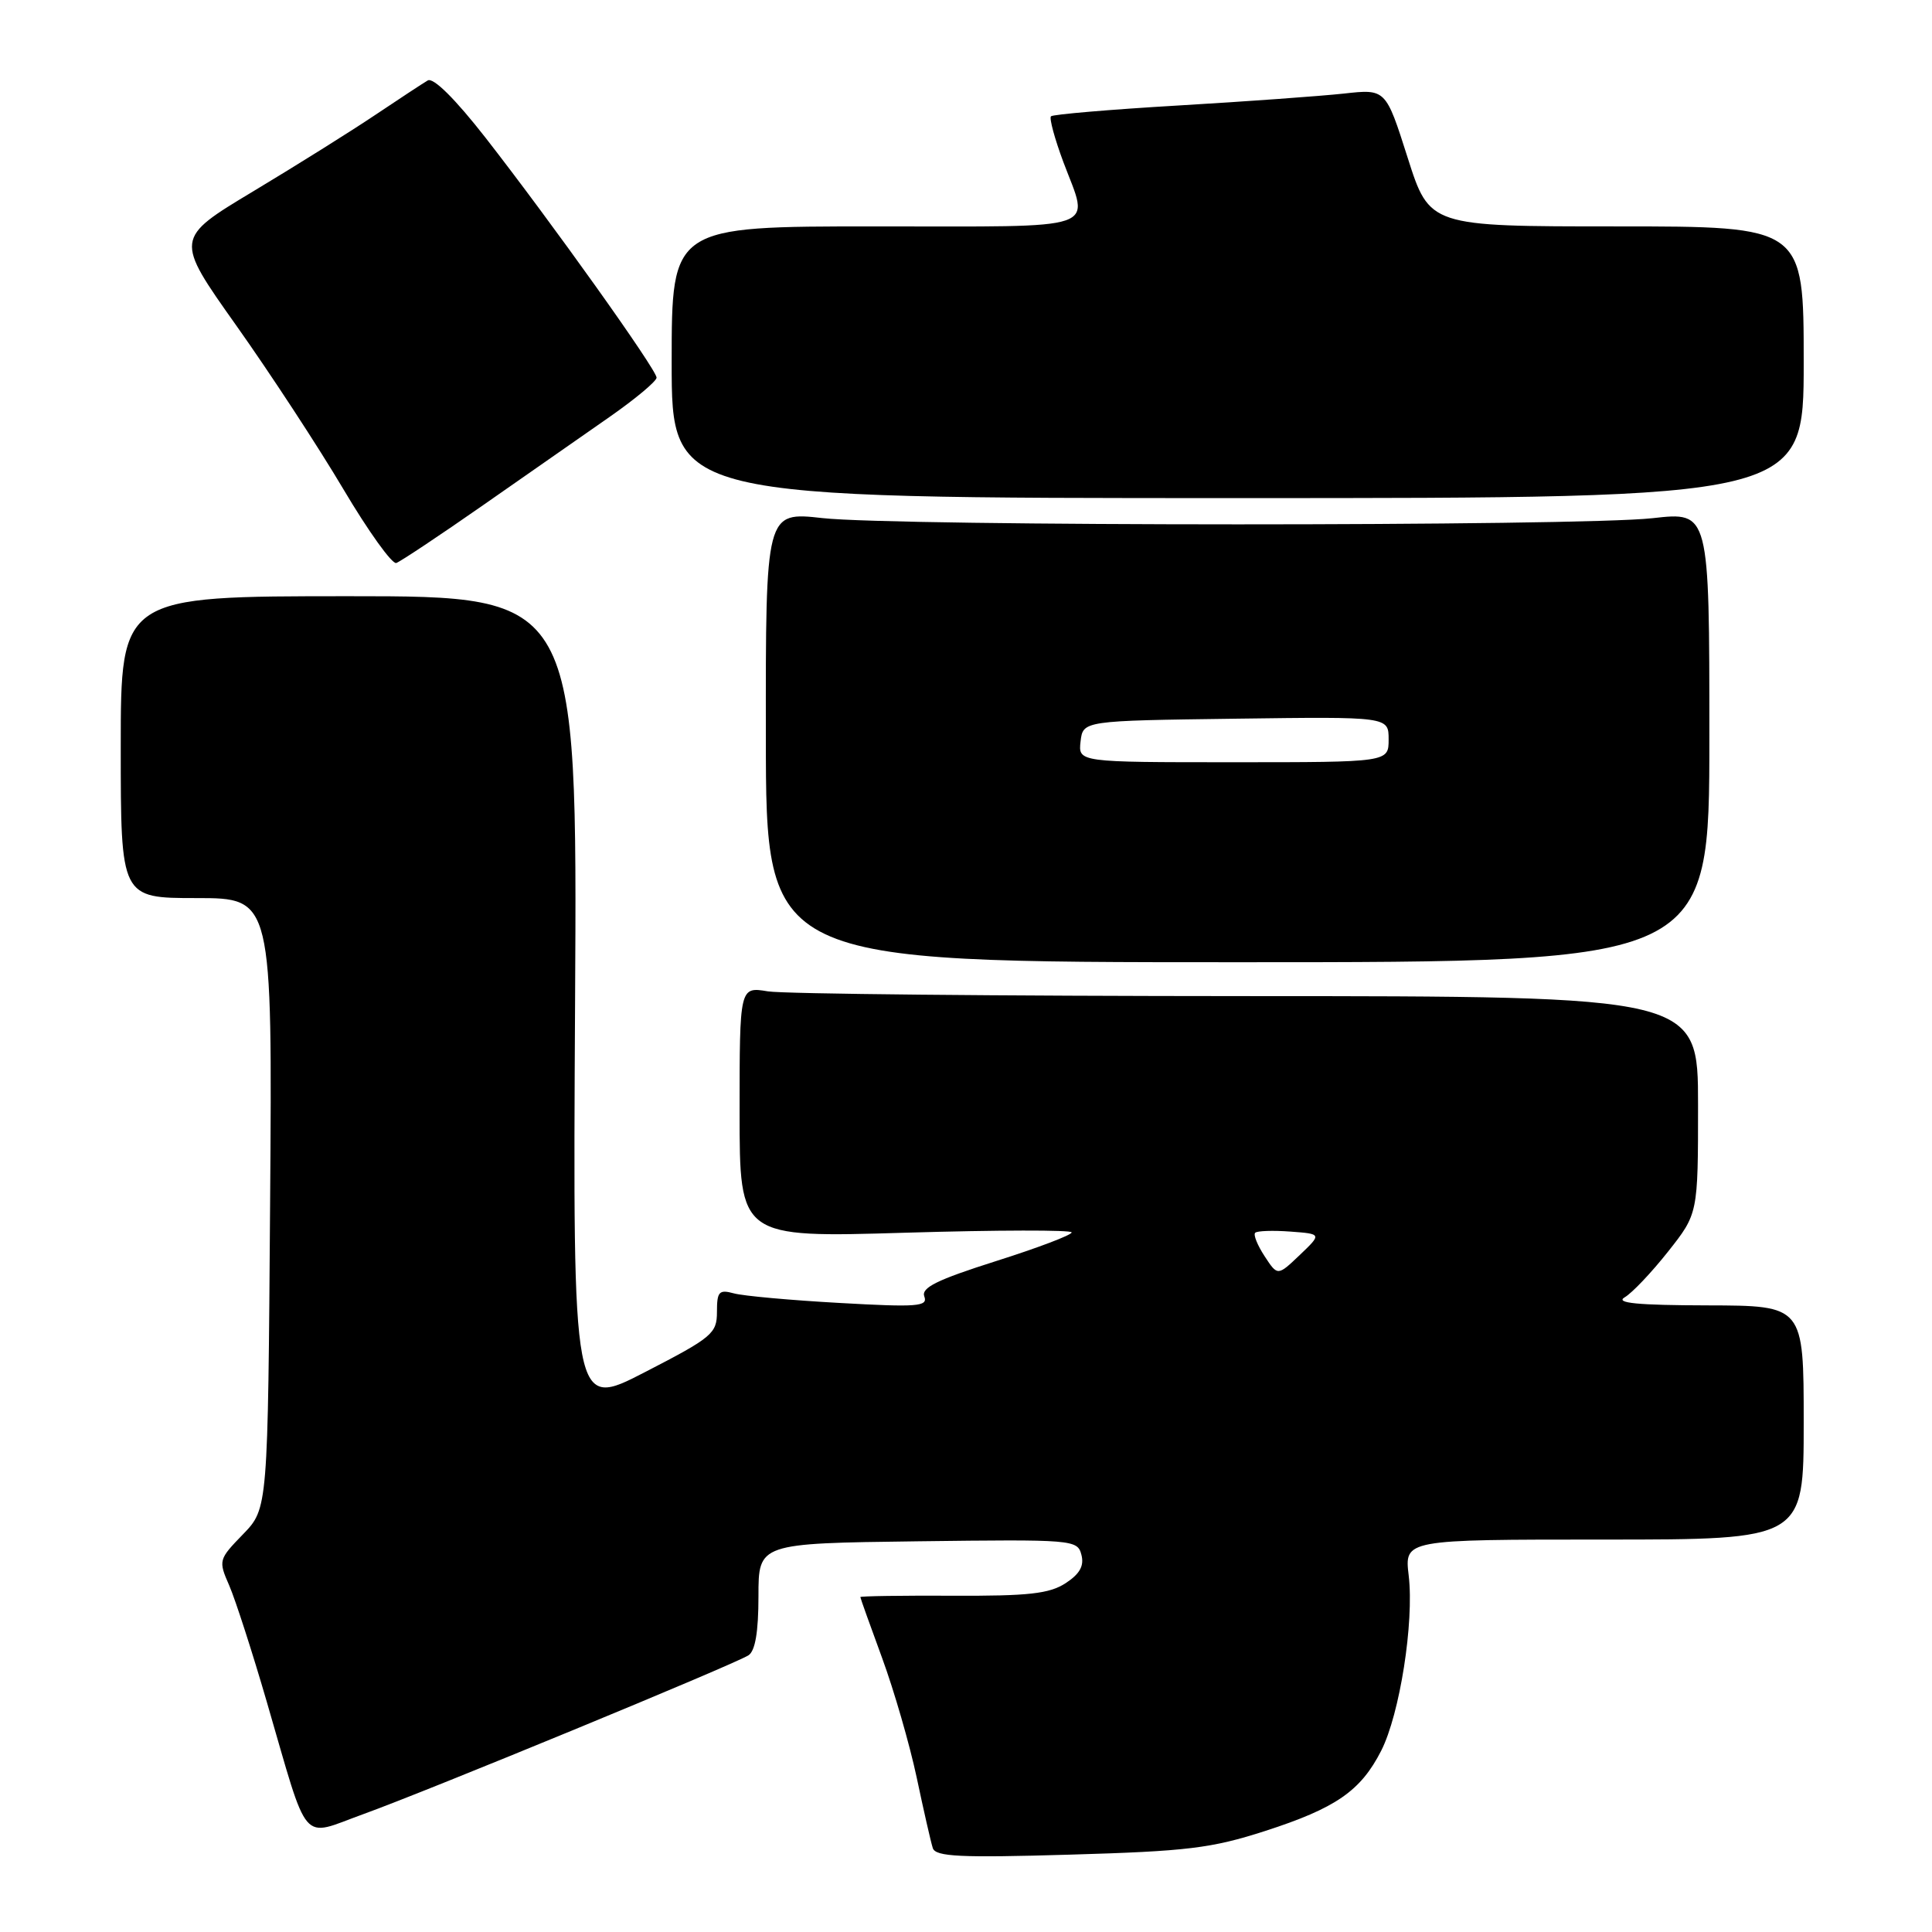 <?xml version="1.0" encoding="UTF-8" standalone="no"?>
<!DOCTYPE svg PUBLIC "-//W3C//DTD SVG 1.1//EN" "http://www.w3.org/Graphics/SVG/1.1/DTD/svg11.dtd" >
<svg xmlns="http://www.w3.org/2000/svg" xmlns:xlink="http://www.w3.org/1999/xlink" version="1.1" viewBox="0 0 256 256">
 <g >
 <path fill="currentColor"
d=" M 167.62 242.62 C 177.00 239.59 180.29 237.32 183.01 231.99 C 185.48 227.14 187.39 214.98 186.66 208.77 C 186.09 204.00 186.09 204.00 212.55 204.00 C 239.00 204.00 239.00 204.00 239.00 188.50 C 239.00 173.00 239.00 173.00 226.25 172.97 C 216.97 172.95 213.98 172.66 215.28 171.90 C 216.26 171.33 218.84 168.61 221.03 165.84 C 225.00 160.82 225.00 160.82 225.00 146.41 C 225.00 132.00 225.00 132.00 165.25 131.99 C 132.39 131.98 103.81 131.70 101.75 131.36 C 98.00 130.74 98.00 130.74 98.00 147.37 C 98.00 164.00 98.00 164.00 120.00 163.34 C 132.10 162.98 142.00 162.96 142.00 163.30 C 142.00 163.65 137.48 165.36 131.95 167.11 C 124.14 169.59 122.03 170.63 122.48 171.80 C 122.98 173.12 121.53 173.23 111.28 172.65 C 104.80 172.29 98.49 171.72 97.25 171.38 C 95.27 170.84 95.00 171.14 95.00 173.83 C 95.00 176.70 94.37 177.22 85.45 181.82 C 75.90 186.75 75.90 186.75 76.20 132.87 C 76.50 79.00 76.50 79.00 46.25 79.00 C 16.00 79.00 16.00 79.00 16.00 99.00 C 16.00 119.00 16.00 119.00 26.04 119.00 C 36.09 119.00 36.09 119.00 35.79 159.45 C 35.50 199.89 35.50 199.89 32.20 203.30 C 28.96 206.64 28.92 206.77 30.38 210.10 C 31.19 211.97 33.43 218.90 35.35 225.50 C 41.01 244.92 39.72 243.42 48.12 240.39 C 56.53 237.36 97.22 220.58 99.17 219.34 C 100.07 218.77 100.50 216.24 100.50 211.50 C 100.50 204.50 100.50 204.50 121.63 204.23 C 142.21 203.97 142.77 204.01 143.29 206.01 C 143.68 207.48 143.08 208.55 141.20 209.78 C 139.05 211.18 136.27 211.49 126.28 211.44 C 119.53 211.41 114.00 211.49 114.00 211.62 C 114.00 211.75 115.30 215.38 116.88 219.68 C 118.46 223.98 120.52 231.10 121.46 235.50 C 122.39 239.90 123.35 244.12 123.60 244.88 C 123.96 246.02 127.22 246.18 141.77 245.75 C 157.30 245.30 160.51 244.91 167.62 242.62 Z  M 226.50 97.66 C 226.50 67.81 226.50 67.81 219.00 68.66 C 209.23 69.76 118.75 69.75 108.98 68.65 C 101.45 67.81 101.45 67.81 101.48 97.65 C 101.50 127.50 101.50 127.50 164.00 127.50 C 226.50 127.50 226.50 127.50 226.50 97.66 Z  M 64.01 66.94 C 69.78 62.92 77.31 57.67 80.75 55.26 C 84.19 52.86 87.00 50.51 87.00 50.04 C 87.00 48.98 73.07 29.45 64.32 18.23 C 60.31 13.10 57.42 10.23 56.68 10.66 C 56.03 11.04 52.90 13.10 49.72 15.23 C 46.55 17.36 39.27 21.92 33.54 25.36 C 23.14 31.61 23.14 31.61 31.32 43.15 C 35.82 49.50 42.20 59.25 45.50 64.82 C 48.80 70.39 51.96 74.79 52.51 74.60 C 53.07 74.40 58.25 70.96 64.01 66.94 Z  M 239.00 48.00 C 239.00 30.00 239.00 30.00 214.21 30.00 C 189.42 30.00 189.42 30.00 186.52 20.89 C 183.62 11.78 183.62 11.78 178.06 12.40 C 175.00 12.73 165.12 13.45 156.11 13.98 C 147.09 14.51 139.51 15.16 139.26 15.41 C 139.01 15.66 139.75 18.38 140.90 21.47 C 144.37 30.73 146.49 30.00 116.00 30.00 C 89.00 30.00 89.00 30.00 89.00 48.00 C 89.00 66.00 89.00 66.00 164.00 66.00 C 239.00 66.00 239.00 66.00 239.00 48.00 Z  M 167.57 166.46 C 166.62 165.01 166.05 163.61 166.32 163.35 C 166.58 163.09 168.67 163.02 170.97 163.19 C 175.15 163.50 175.15 163.50 172.22 166.30 C 169.29 169.09 169.29 169.09 167.57 166.46 Z  M 143.18 98.25 C 143.50 95.50 143.50 95.50 163.75 95.23 C 184.00 94.96 184.00 94.96 184.00 97.98 C 184.00 101.00 184.00 101.00 163.43 101.00 C 142.87 101.00 142.87 101.00 143.18 98.25 Z "/>
</g>
</svg>